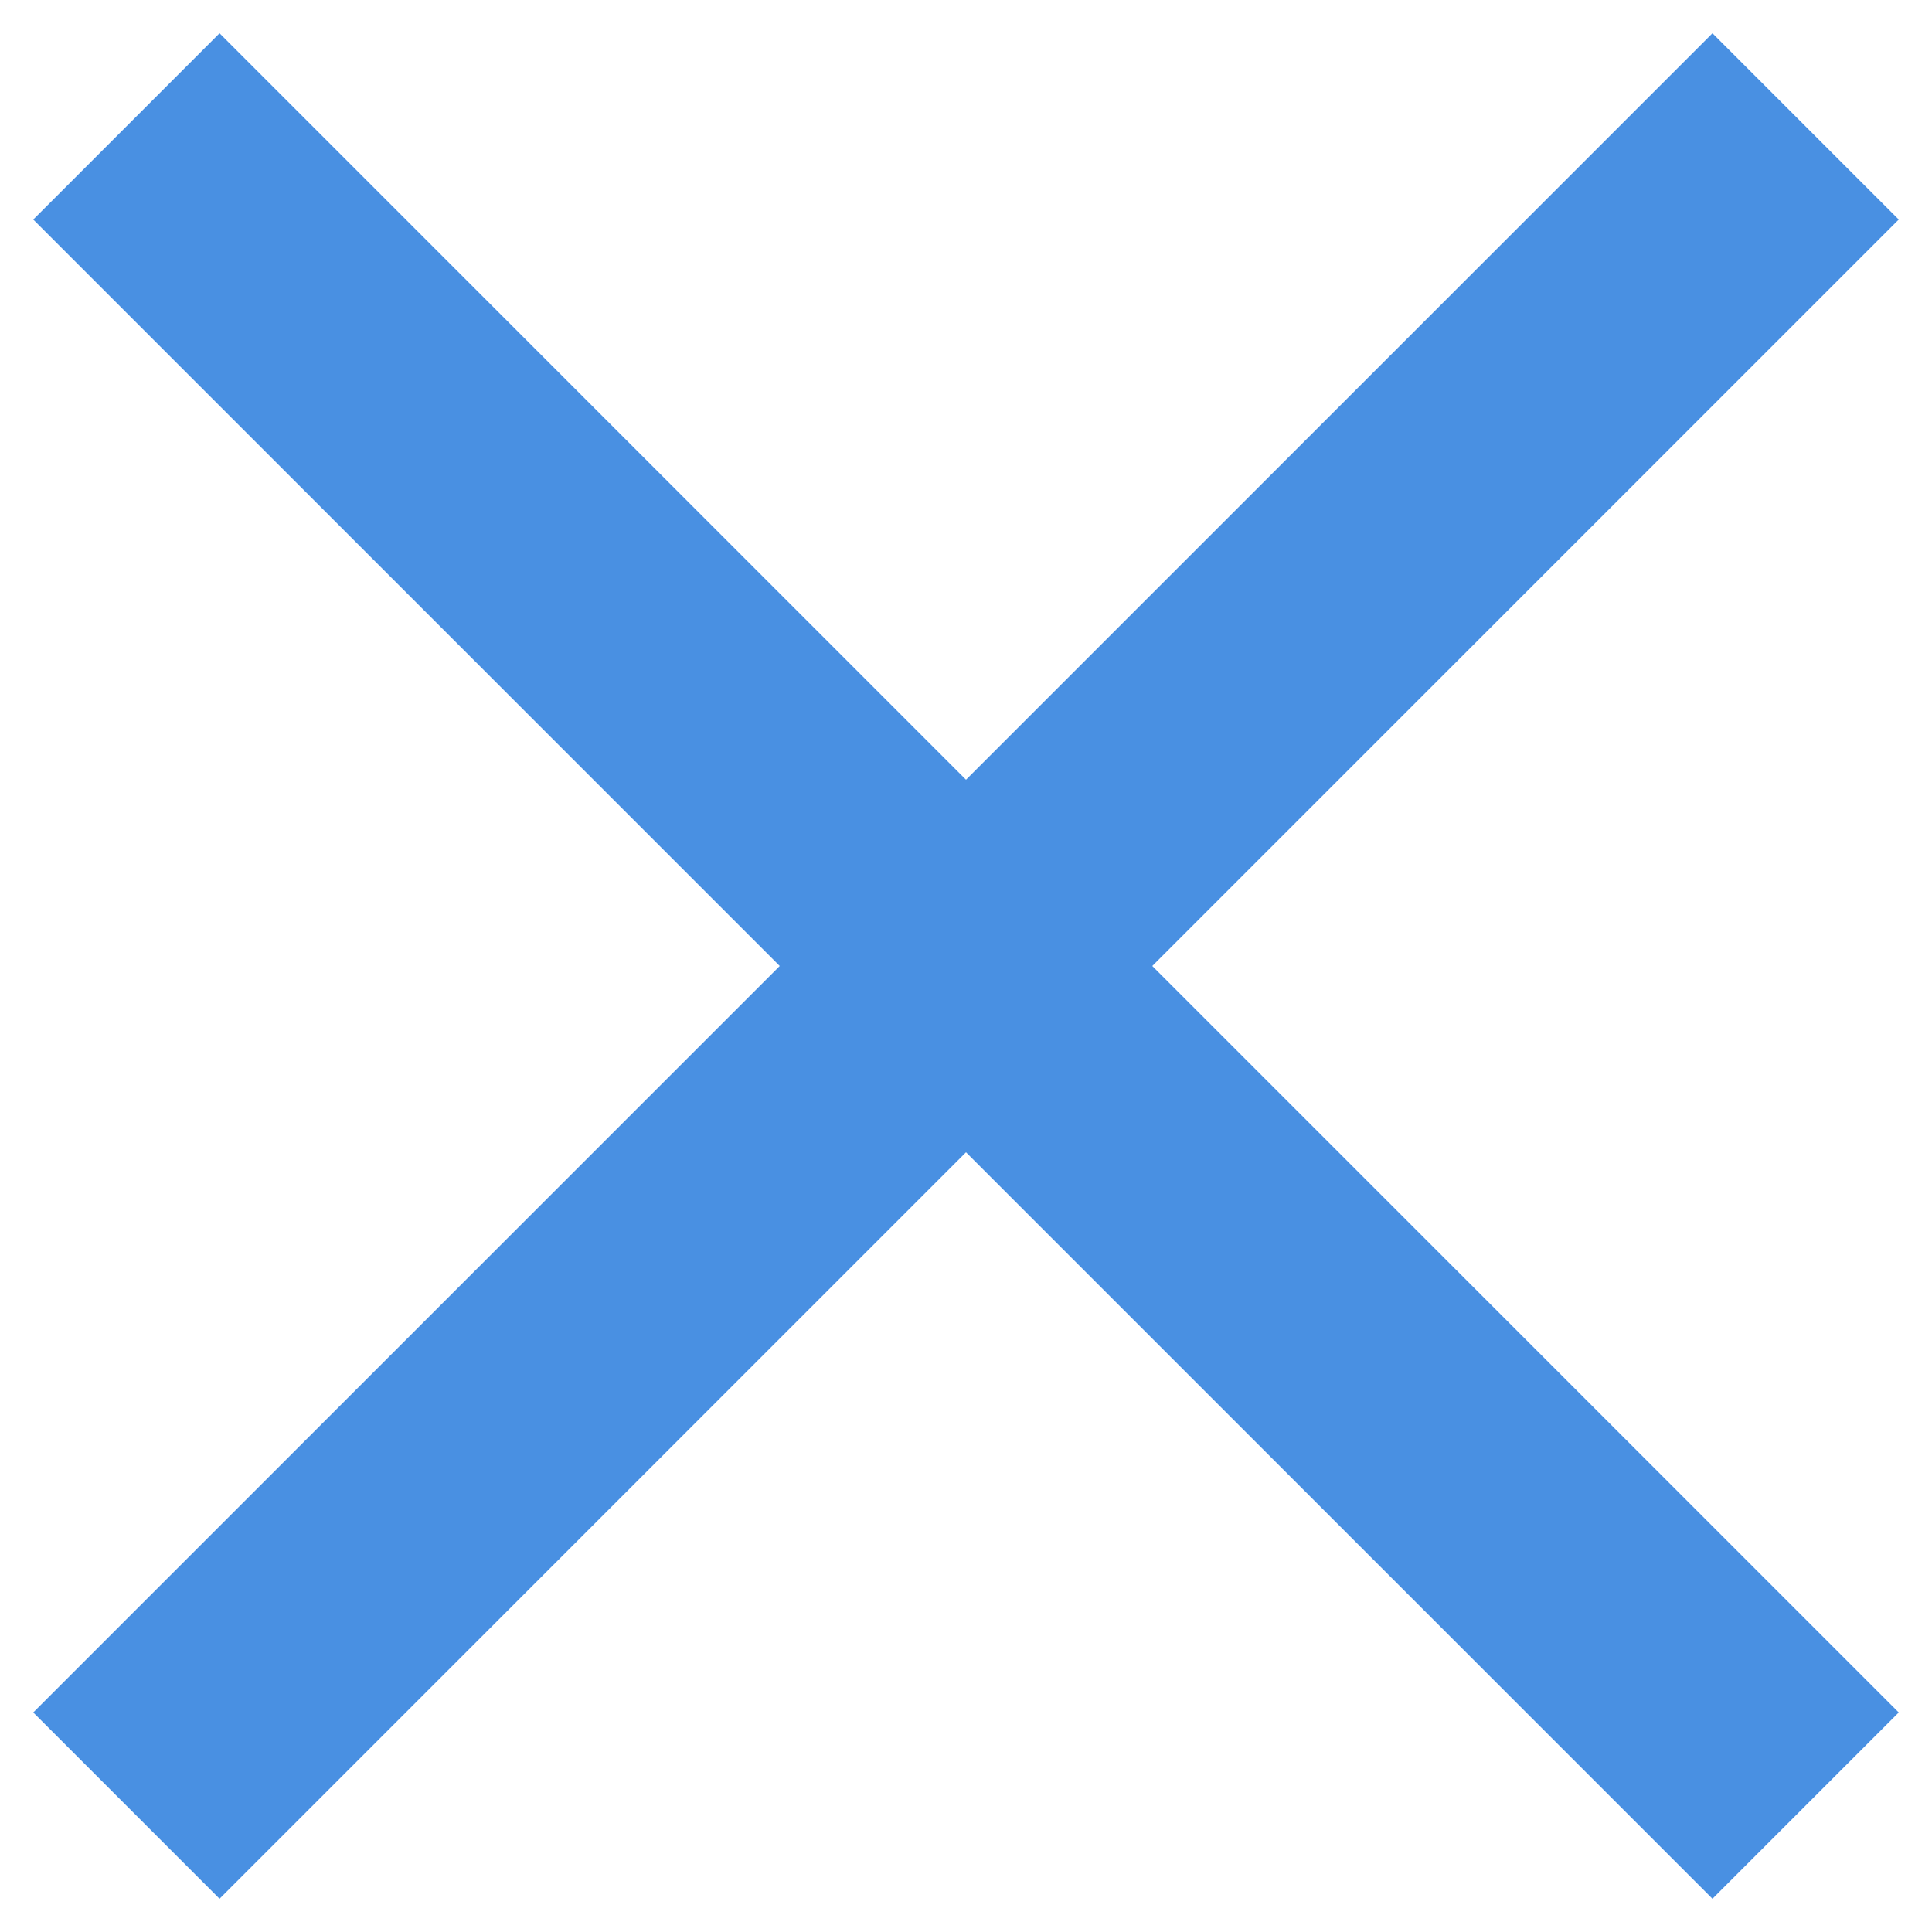 <?xml version="1.0" encoding="UTF-8" standalone="no"?>
<svg width="22px" height="22px" viewBox="0 0 22 22" version="1.1" xmlns="http://www.w3.org/2000/svg" xmlns:xlink="http://www.w3.org/1999/xlink" xmlns:sketch="http://www.bohemiancoding.com/sketch/ns">
    <!-- Generator: Sketch 3.4.3 (16044) - http://www.bohemiancoding.com/sketch -->
    <title>Window Management</title>
    <desc>Created with Sketch.</desc>
    <defs></defs>
    <g id="Page-1" stroke="none" stroke-width="1" fill="none" fill-rule="evenodd" sketch:type="MSPage">
        <g id="Solutions" sketch:type="MSArtboardGroup" transform="translate(-957, -20)" stroke-linecap="square" stroke="#4990E2" stroke-width="3">
            <g id="Top-Bar" sketch:type="MSLayerGroup">
                <g id="Window-Management" transform="translate(959, 22)" sketch:type="MSShapeGroup">
                    <path d="M17.5,0.5 L0.5,17.5" id="Line"></path>
                    <path d="M0.5,0.5 L17.5,17.5" id="Line"></path>
                </g>
            </g>
        </g>
    </g>
</svg>